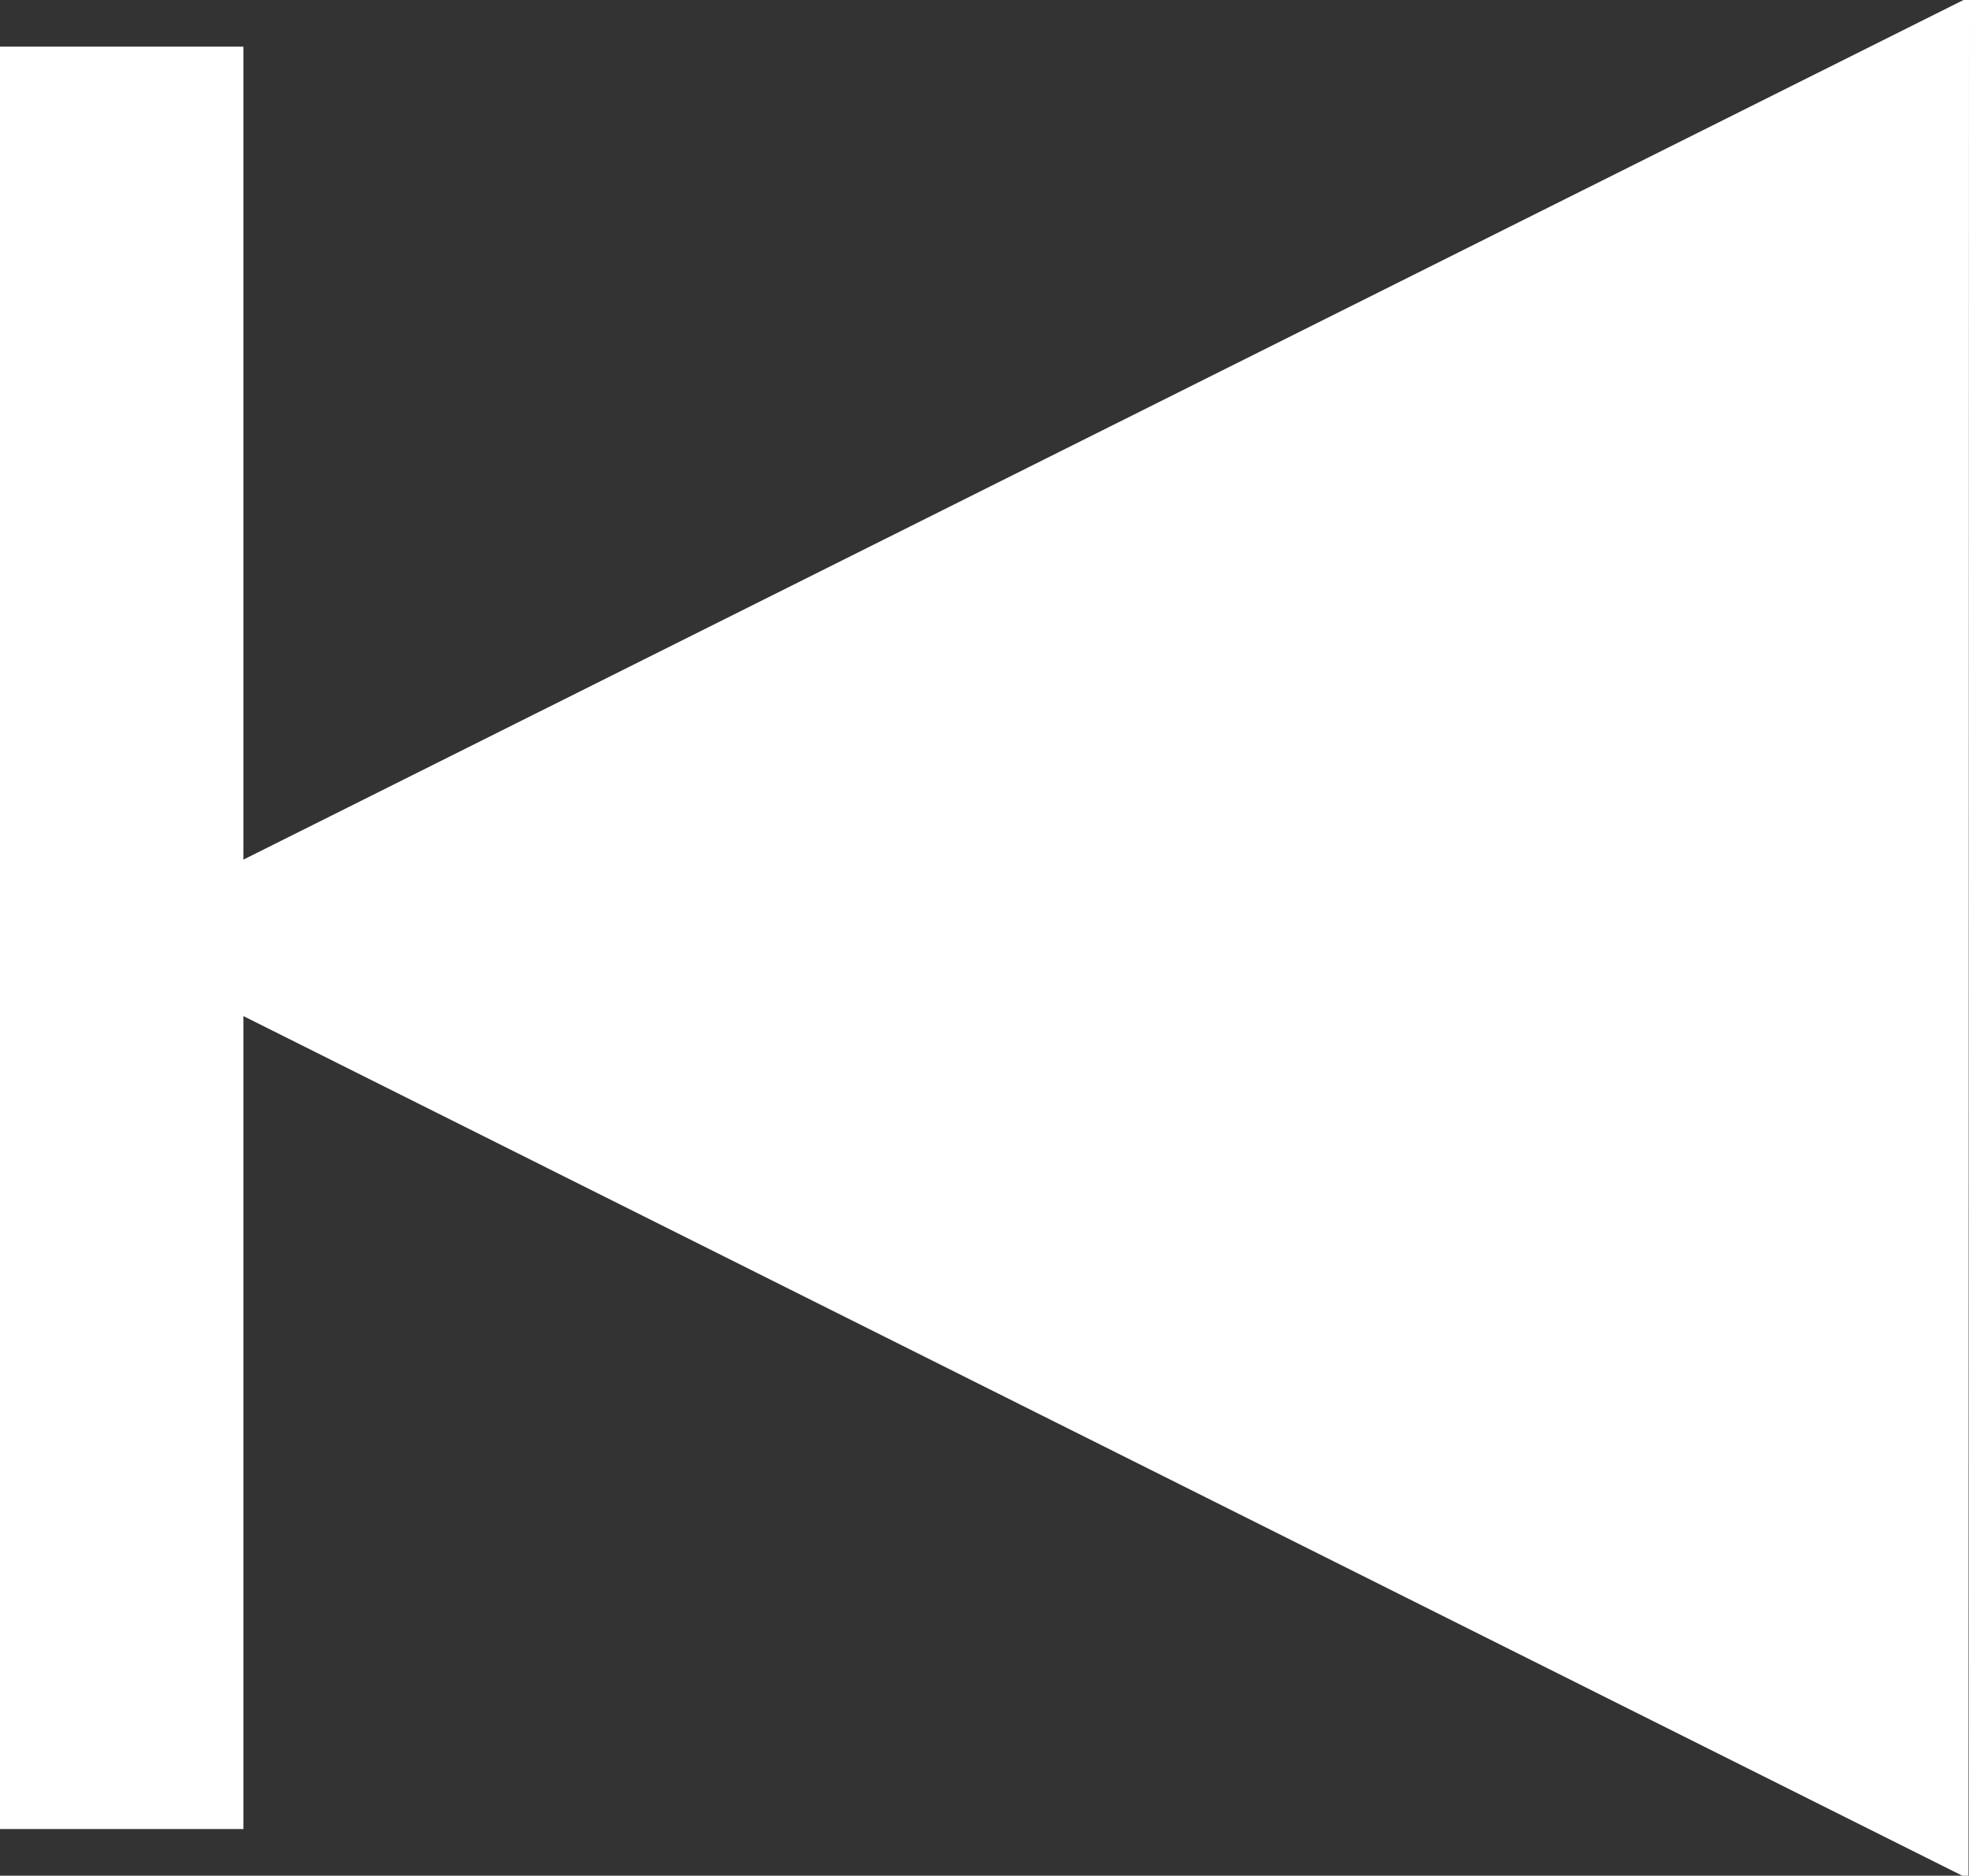 <svg id="Backward" xmlns="http://www.w3.org/2000/svg" width="42.22" height="40.22" viewBox="0 0 42.22 40.22">
  <rect x="0" y="0" width="42.22" height="40.22" fill="#333333" stroke="none"/>
<defs>
    <style>
      .cls-1, .cls-2 {
        fill: #fff;
        stroke: #fff;
        stroke-width: 0.22px;
      }

      .cls-2 {
        fill-rule: evenodd;
      }
    </style>
  </defs>
  <rect class="cls-1" x="0.11" y="1.11" width="5" height="38"/>
  <path class="cls-2" d="M1041,483l39.99,20,0.01-39.991L1041,483" transform="translate(-1038.89 -462.89)"/>
</svg>
